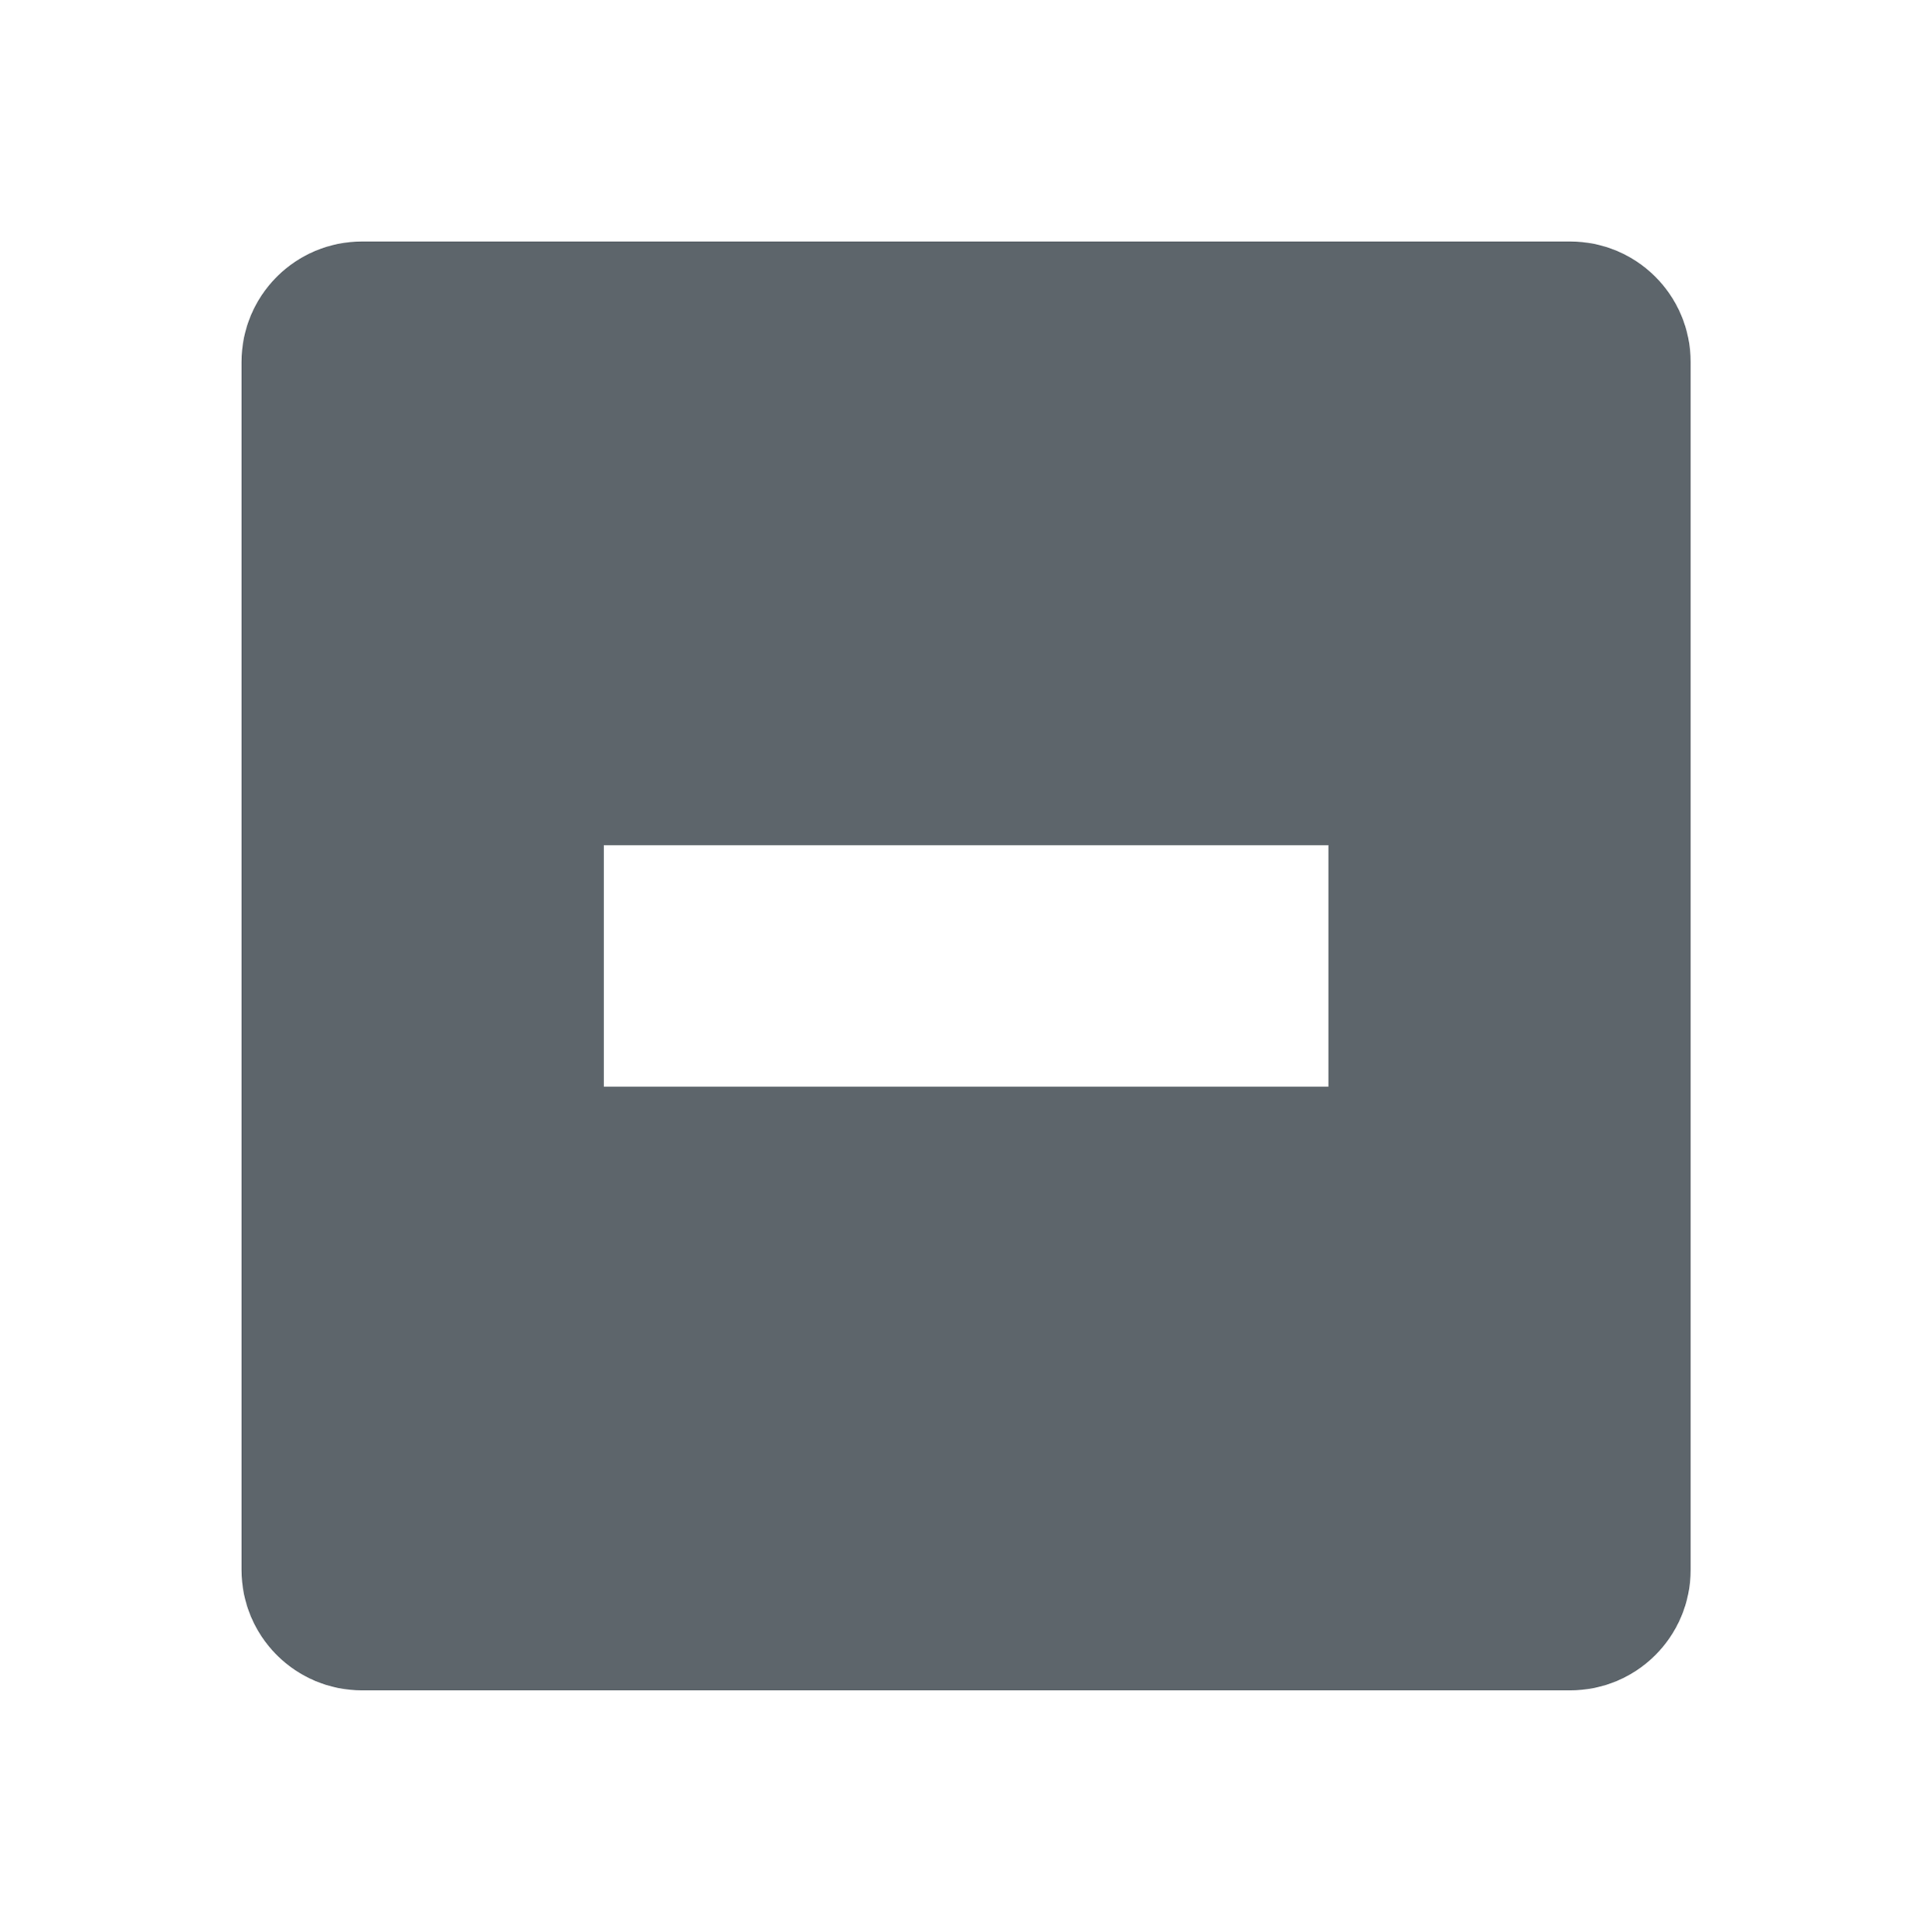 <svg xmlns="http://www.w3.org/2000/svg" width="15.982" height="16"><path d="M3 2c-.554 0-1 .446-1 1v10c0 .554.446 1 1 1h10c.554 0 1-.446 1-1V3c0-.554-.446-1-1-1H3zm2 5h6v2H5V7z" color="#5d656b" fill="#5d656b"/></svg>